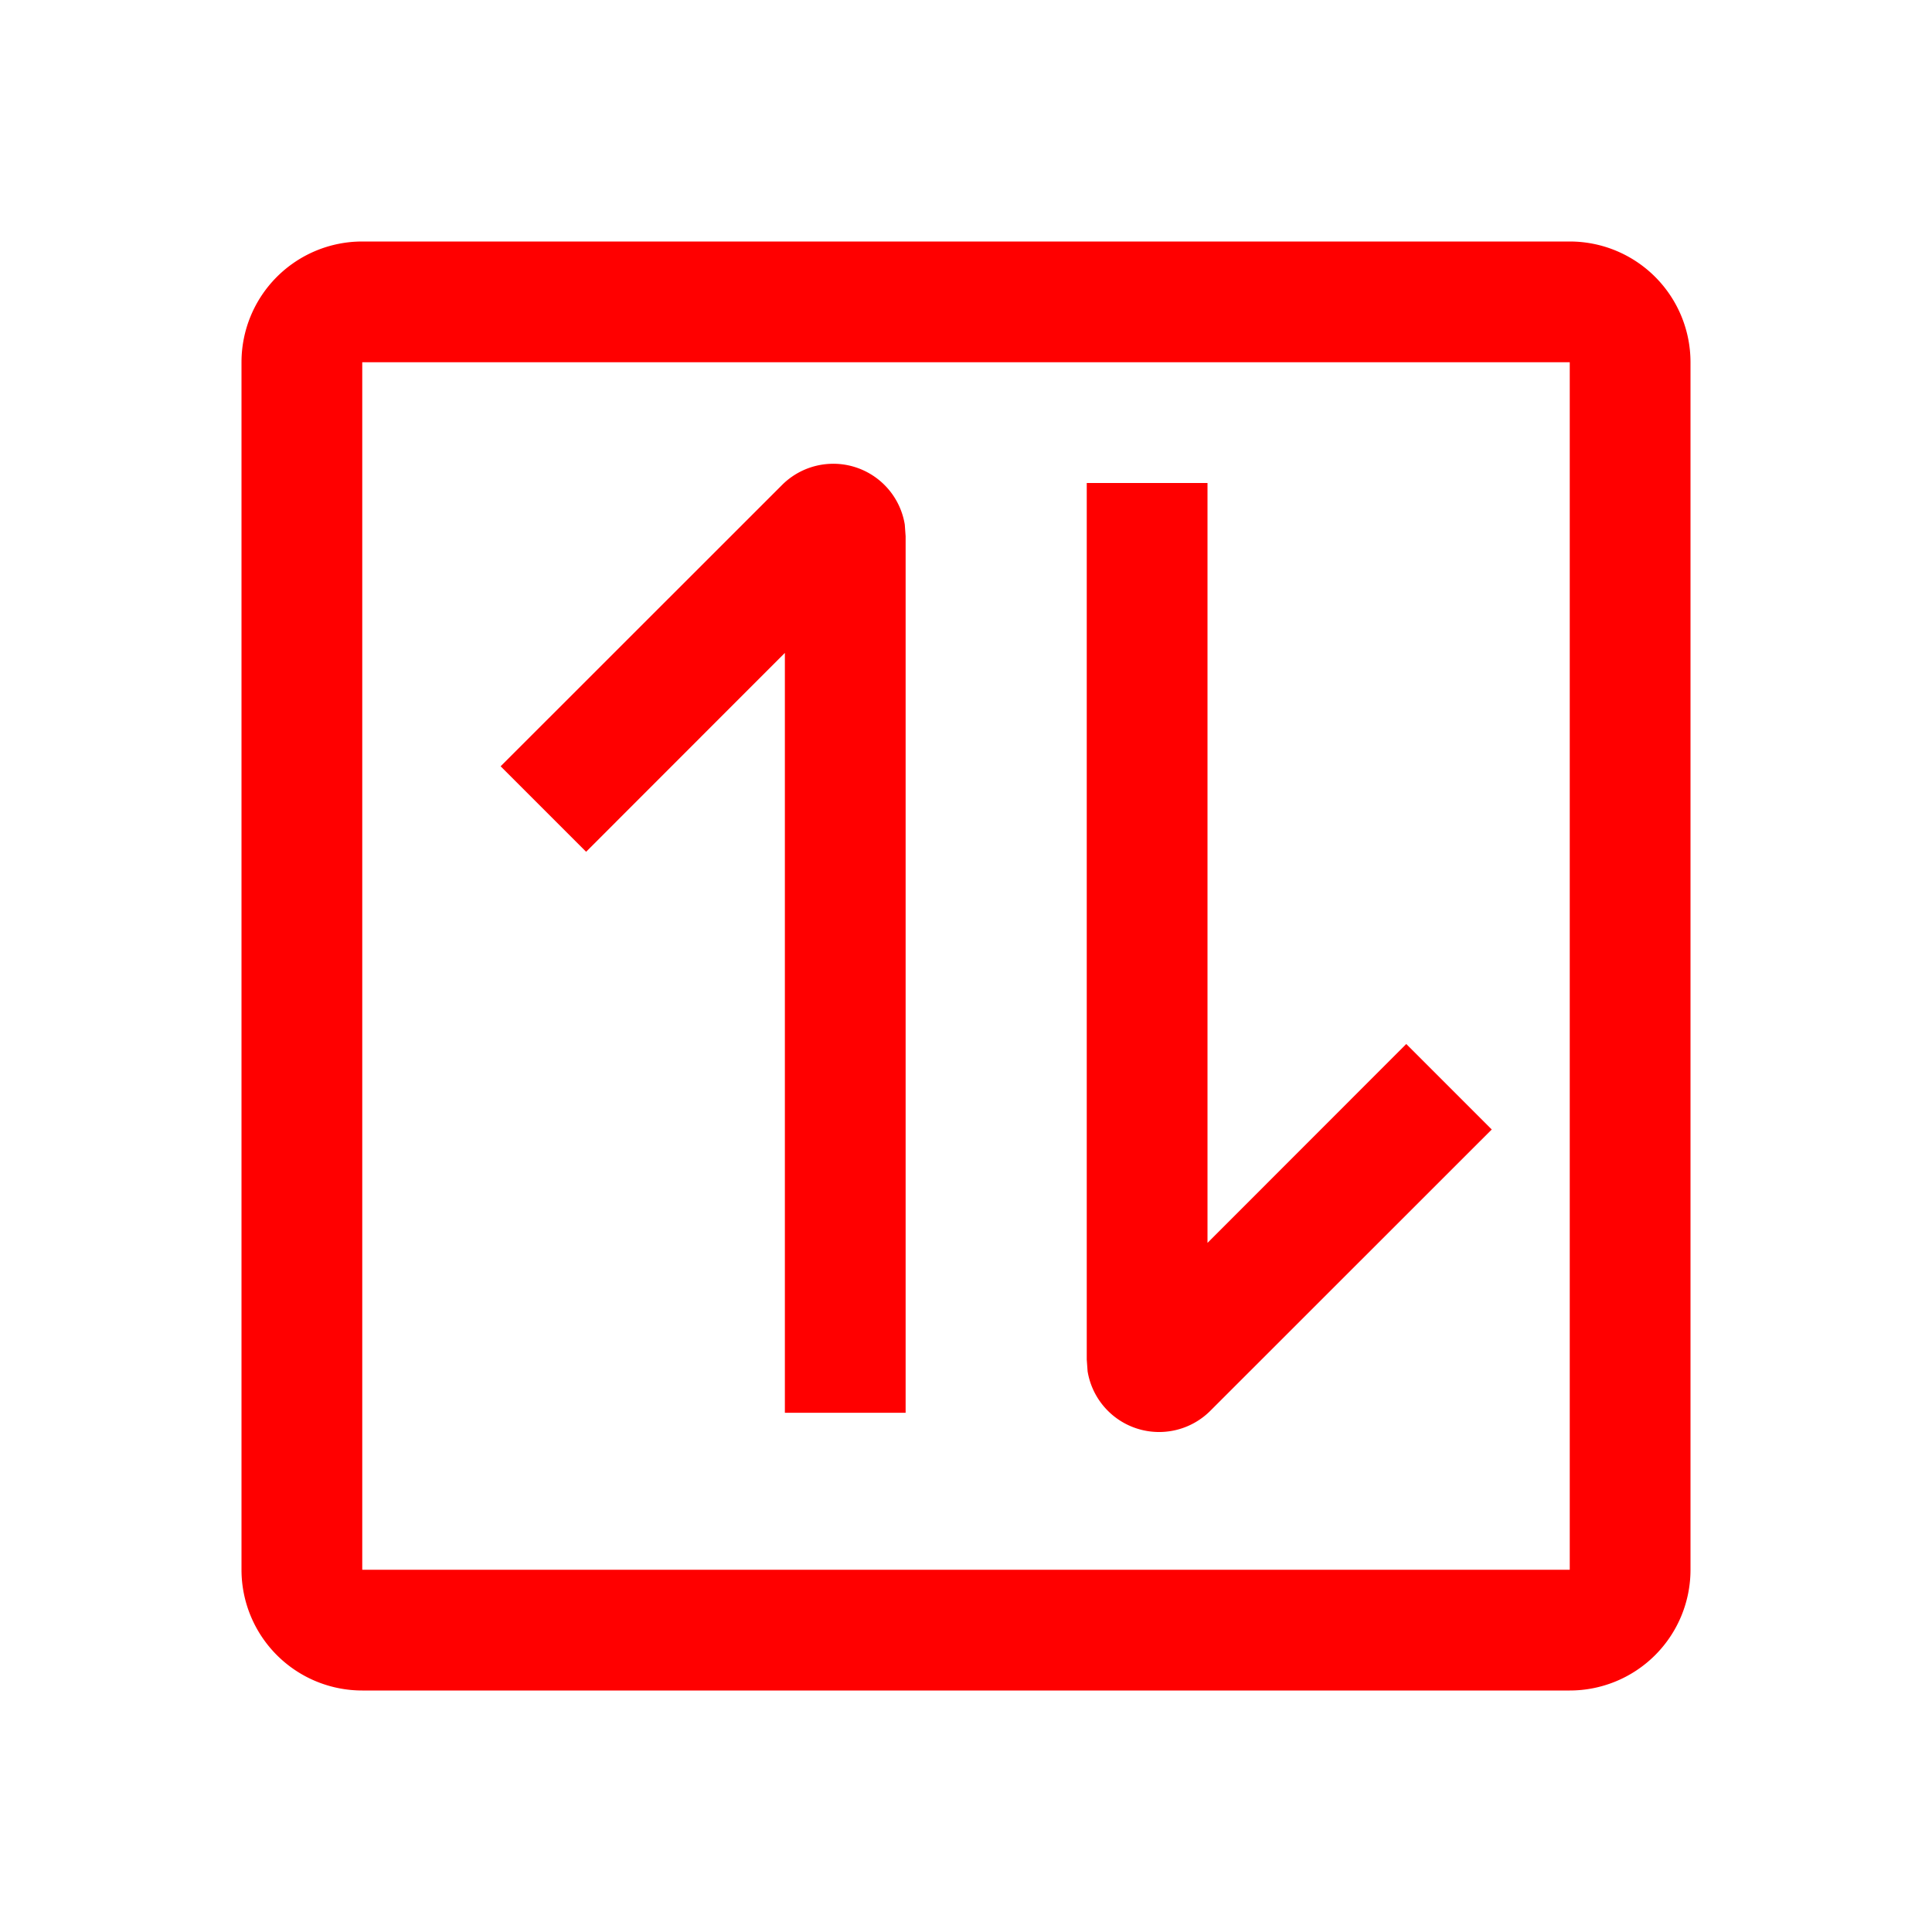 <?xml version="1.0" standalone="no"?><!DOCTYPE svg PUBLIC "-//W3C//DTD SVG 1.1//EN" "http://www.w3.org/Graphics/SVG/1.1/DTD/svg11.dtd"><svg class="icon" width="200px" height="200.00px" viewBox="0 0 1024 1024" version="1.1" xmlns="http://www.w3.org/2000/svg"><path fill="#ff0000" d="M832 128a64 64 0 0 1 64 64v640a64 64 0 0 1-64 64H192a64 64 0 0 1-64-64V192a64 64 0 0 1 64-64z m0 64H192v640h640V192z m-192 64v402.752l105.344-105.408 45.312 45.312-149.12 149.056a38.4 38.4 0 0 1-65.088-20.928L576 720.576V256h64z m-160.448 22.016l0.448 6.208V748.8h-64V346.048L310.656 451.456l-45.312-45.312 149.12-149.056a38.4 38.4 0 0 1 65.088 20.928z"  /></svg>